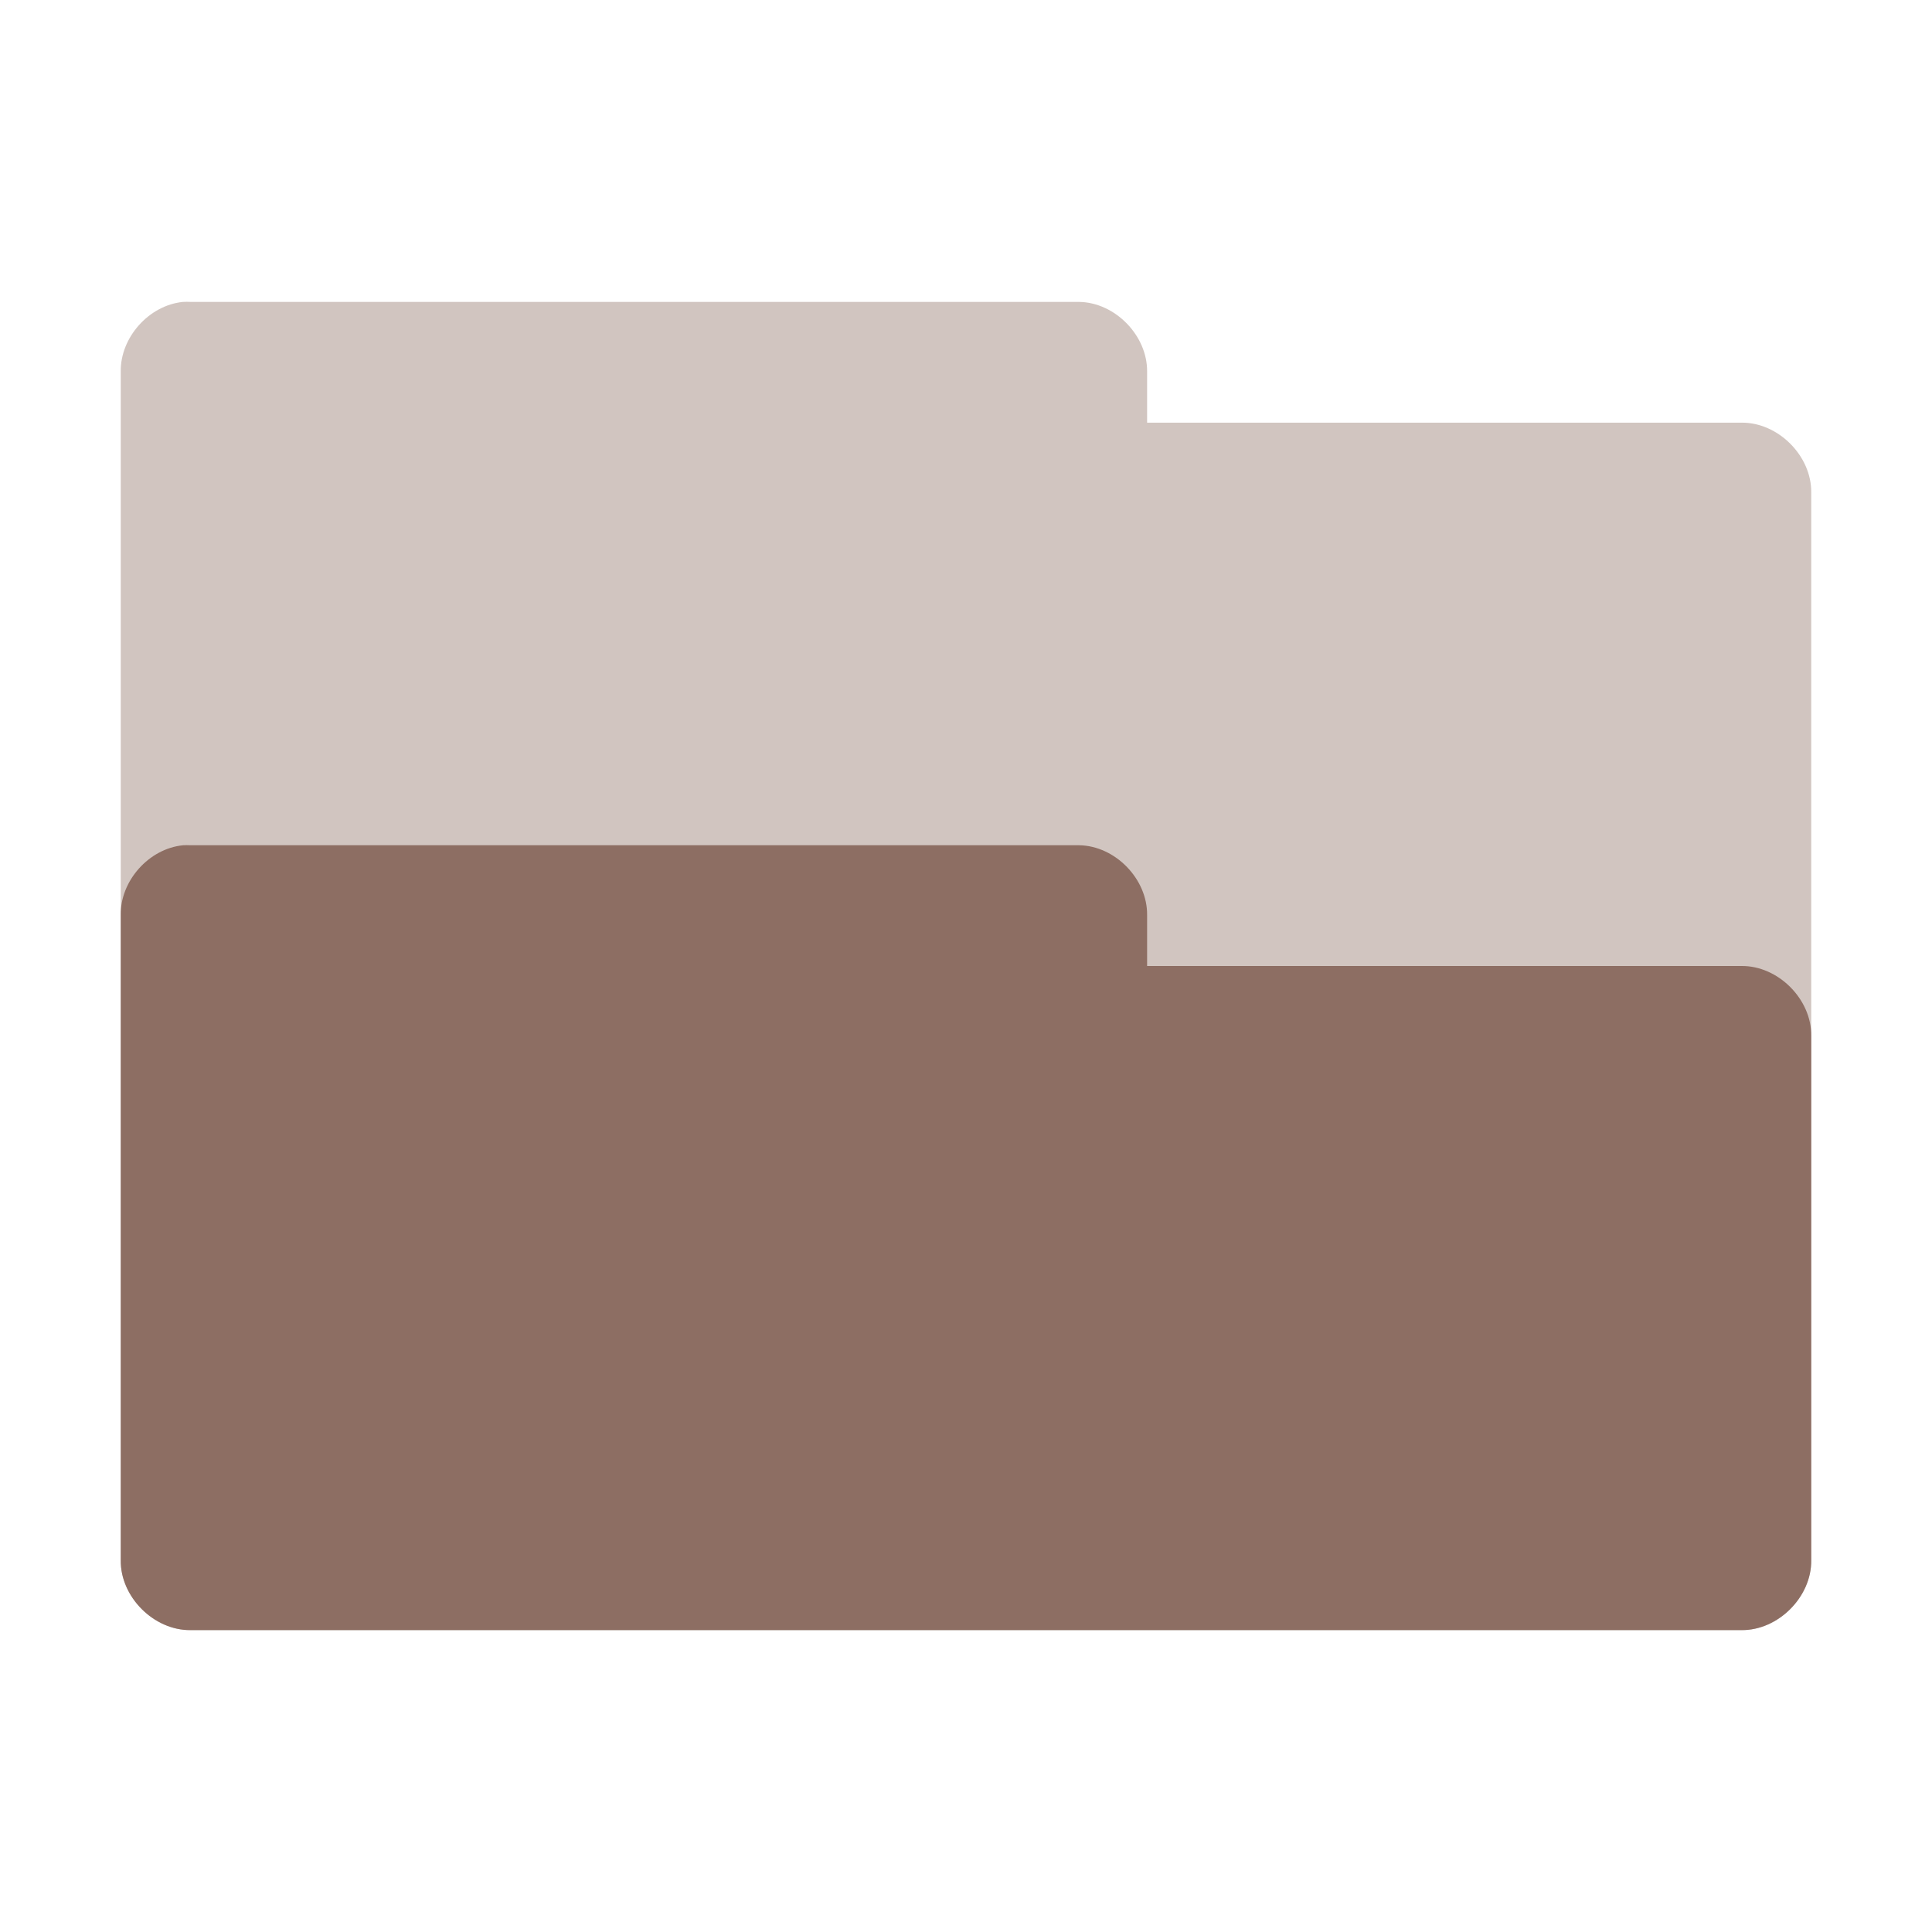 <?xml version="1.0" encoding="UTF-8" standalone="no"?>
<svg
   xmlns:dc="http://purl.org/dc/elements/1.1/"
   xmlns:cc="http://creativecommons.org/ns#"
   xmlns:rdf="http://www.w3.org/1999/02/22-rdf-syntax-ns#"
   xmlns:svg="http://www.w3.org/2000/svg"
   xmlns="http://www.w3.org/2000/svg"
   xmlns:sodipodi="http://sodipodi.sourceforge.net/DTD/sodipodi-0.dtd"
   xmlns:inkscape="http://www.inkscape.org/namespaces/inkscape"
   width="128"
   height="128"
   viewBox="0 0 102.4 102.4"
   version="1.1"
   id="svg2"
   inkscape:version="0.91 r"
   sodipodi:docname="blue-folder-open.svg">
  <defs
     id="defs11" />
  <sodipodi:namedview
     pagecolor="#ffffff"
     bordercolor="#666666"
     borderopacity="1"
     objecttolerance="10"
     gridtolerance="10"
     guidetolerance="10"
     inkscape:pageopacity="0"
     inkscape:pageshadow="2"
     inkscape:window-width="1366"
     inkscape:window-height="747"
     id="namedview9"
     showgrid="true"
     inkscape:zoom="1.9666667"
     inkscape:cx="24.066981"
     inkscape:cy="92.442966"
     inkscape:window-x="0"
     inkscape:window-y="21"
     inkscape:window-maximized="1"
     inkscape:current-layer="svg2">
    <inkscape:grid
       type="xygrid"
       id="grid2999"
       empspacing="5"
       visible="true"
       enabled="true"
       snapvisiblegridlinesonly="true" />
  </sodipodi:namedview>
  <path
     sodipodi:nodetypes="ccccccccccccc"
     inkscape:connector-curvature="0"
     id="path3912"
     d="m 9.7,16.002 c -1.807,0.178 -3.329,1.884 -3.3,3.7 l 0,62.998 c -0.022,1.943 1.757,3.722 3.7,3.7 l 82.199,0 c 1.943,0.022 3.722,-1.757 3.7,-3.7 l 0,-56.598 c 0.022,-1.943 -1.757,-3.722 -3.7,-3.7 l -31.5,0 0,-2.7 c 0.022,-1.91 -1.69,-3.67 -3.6,-3.7 l -47.099,0 c -0.133,-0.007 -0.267,-0.007 -0.4,0 z"
     style="font-size:medium;font-style:normal;font-variant:normal;font-weight:normal;font-stretch:normal;text-indent:0;text-align:start;text-decoration:none;line-height:normal;letter-spacing:normal;word-spacing:normal;text-transform:none;direction:ltr;block-progression:tb;writing-mode:lr-tb;text-anchor:start;baseline-shift:baseline;color:#000000;fill:#8d6e63;fill-opacity:1;fill-rule:nonzero;stroke:none;stroke-width:2.286;marker:none;visibility:visible;display:inline;overflow:visible;enable-background:accumulate;font-family:Sans;-inkscape-font-specification:Sans;opacity:0.4" />
  <path
     style="font-size:medium;font-style:normal;font-variant:normal;font-weight:normal;font-stretch:normal;text-indent:0;text-align:start;text-decoration:none;line-height:normal;letter-spacing:normal;word-spacing:normal;text-transform:none;direction:ltr;block-progression:tb;writing-mode:lr-tb;text-anchor:start;baseline-shift:baseline;color:#000000;fill:#8d6e63;fill-opacity:1;fill-rule:nonzero;stroke:none;stroke-width:2.286;marker:none;visibility:visible;display:inline;overflow:visible;enable-background:accumulate;font-family:Sans;-inkscape-font-specification:Sans"
     d="m 9.7,44.801 c -1.807,0.178 -3.329,1.884 -3.3,3.7 l 0,34.198 c -0.022,1.943 1.757,3.722 3.7,3.7 l 82.199,0 c 1.943,0.022 3.722,-1.757 3.7,-3.7 l 0,-27.799 c 0.022,-1.943 -1.757,-3.722 -3.7,-3.7 l -31.5,0 0,-2.7 c 0.022,-1.91 -1.69,-3.67 -3.6,-3.7 l -47.099,0 c -0.133,-0.007 -0.267,-0.007 -0.4,0 z"
     id="path2997"
     inkscape:connector-curvature="0"
     sodipodi:nodetypes="ccccccccccccc" />
</svg>
